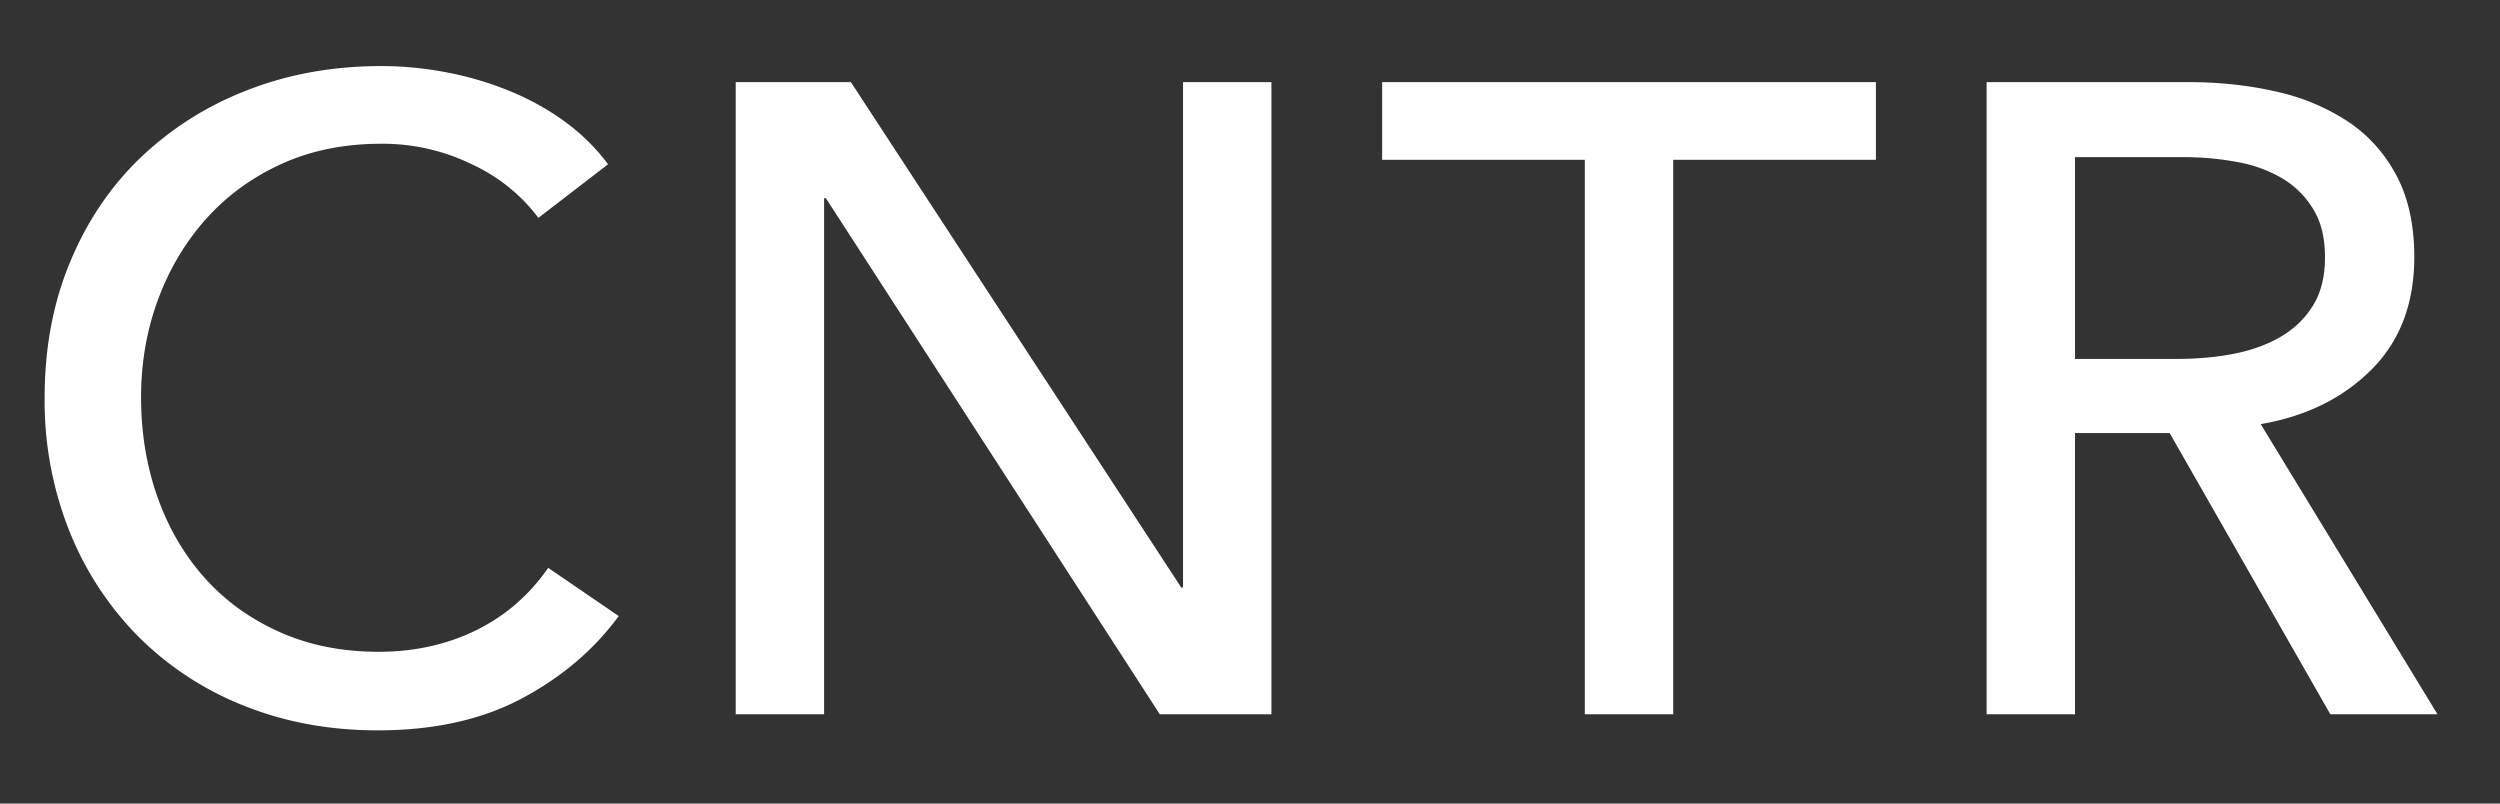 <svg xmlns="http://www.w3.org/2000/svg" width="28" height="9" viewBox="0 0 28 9">
    <rect x="0" y="0" width="28" height="9" fill="#333333" stroke="none"/>
    <path fill="#FFF" fill-rule="evenodd" d="M6.93 6.9c-.28.38-.643.688-1.09.925-.447.237-.983.355-1.61.355-.54 0-1.038-.092-1.495-.275a3.481 3.481 0 0 1-1.18-.77 3.543 3.543 0 0 1-.775-1.18A3.94 3.94 0 0 1 .5 4.45c0-.553.095-1.058.285-1.515.19-.457.453-.847.79-1.17A3.595 3.595 0 0 1 2.77 1.01c.46-.18.96-.27 1.5-.27.24 0 .483.023.73.07.247.047.483.117.71.21.227.093.433.208.62.345.187.137.347.295.48.475l-.78.6a1.949 1.949 0 0 0-.735-.595A2.28 2.28 0 0 0 4.27 1.61c-.413 0-.785.075-1.115.225-.33.15-.612.355-.845.615-.233.26-.413.562-.54.905-.127.343-.19.708-.19 1.095 0 .4.062.773.185 1.12.123.347.3.648.53.905.23.257.51.458.84.605.33.147.698.22 1.105.22.4 0 .763-.08 1.09-.24.327-.16.597-.393.81-.7l.79.54zm6.3-.32h.02V.92h.99V8h-1.25L9.25 2.22h-.02V8h-.99V.92h1.29l3.7 5.66zM18.74 8h-.99V1.79h-2.27V.92h5.53v.87h-2.27V8zm4.5 0h-.99V.92h2.27c.34 0 .663.035.97.105a2.4 2.4 0 0 1 .805.335c.23.153.412.355.545.605.133.25.2.555.2.915 0 .52-.16.94-.48 1.26-.32.32-.733.523-1.24.61L27.3 8h-1.2l-1.8-3.15h-1.06V8zm0-3.98h1.14c.233 0 .45-.02.65-.06.2-.04.375-.105.525-.195.15-.09.268-.207.355-.35.087-.143.13-.322.13-.535 0-.213-.043-.392-.13-.535A1.005 1.005 0 0 0 25.565 2a1.513 1.513 0 0 0-.505-.185 3.27 3.27 0 0 0-.61-.055h-1.21v2.26z"/>
</svg>
